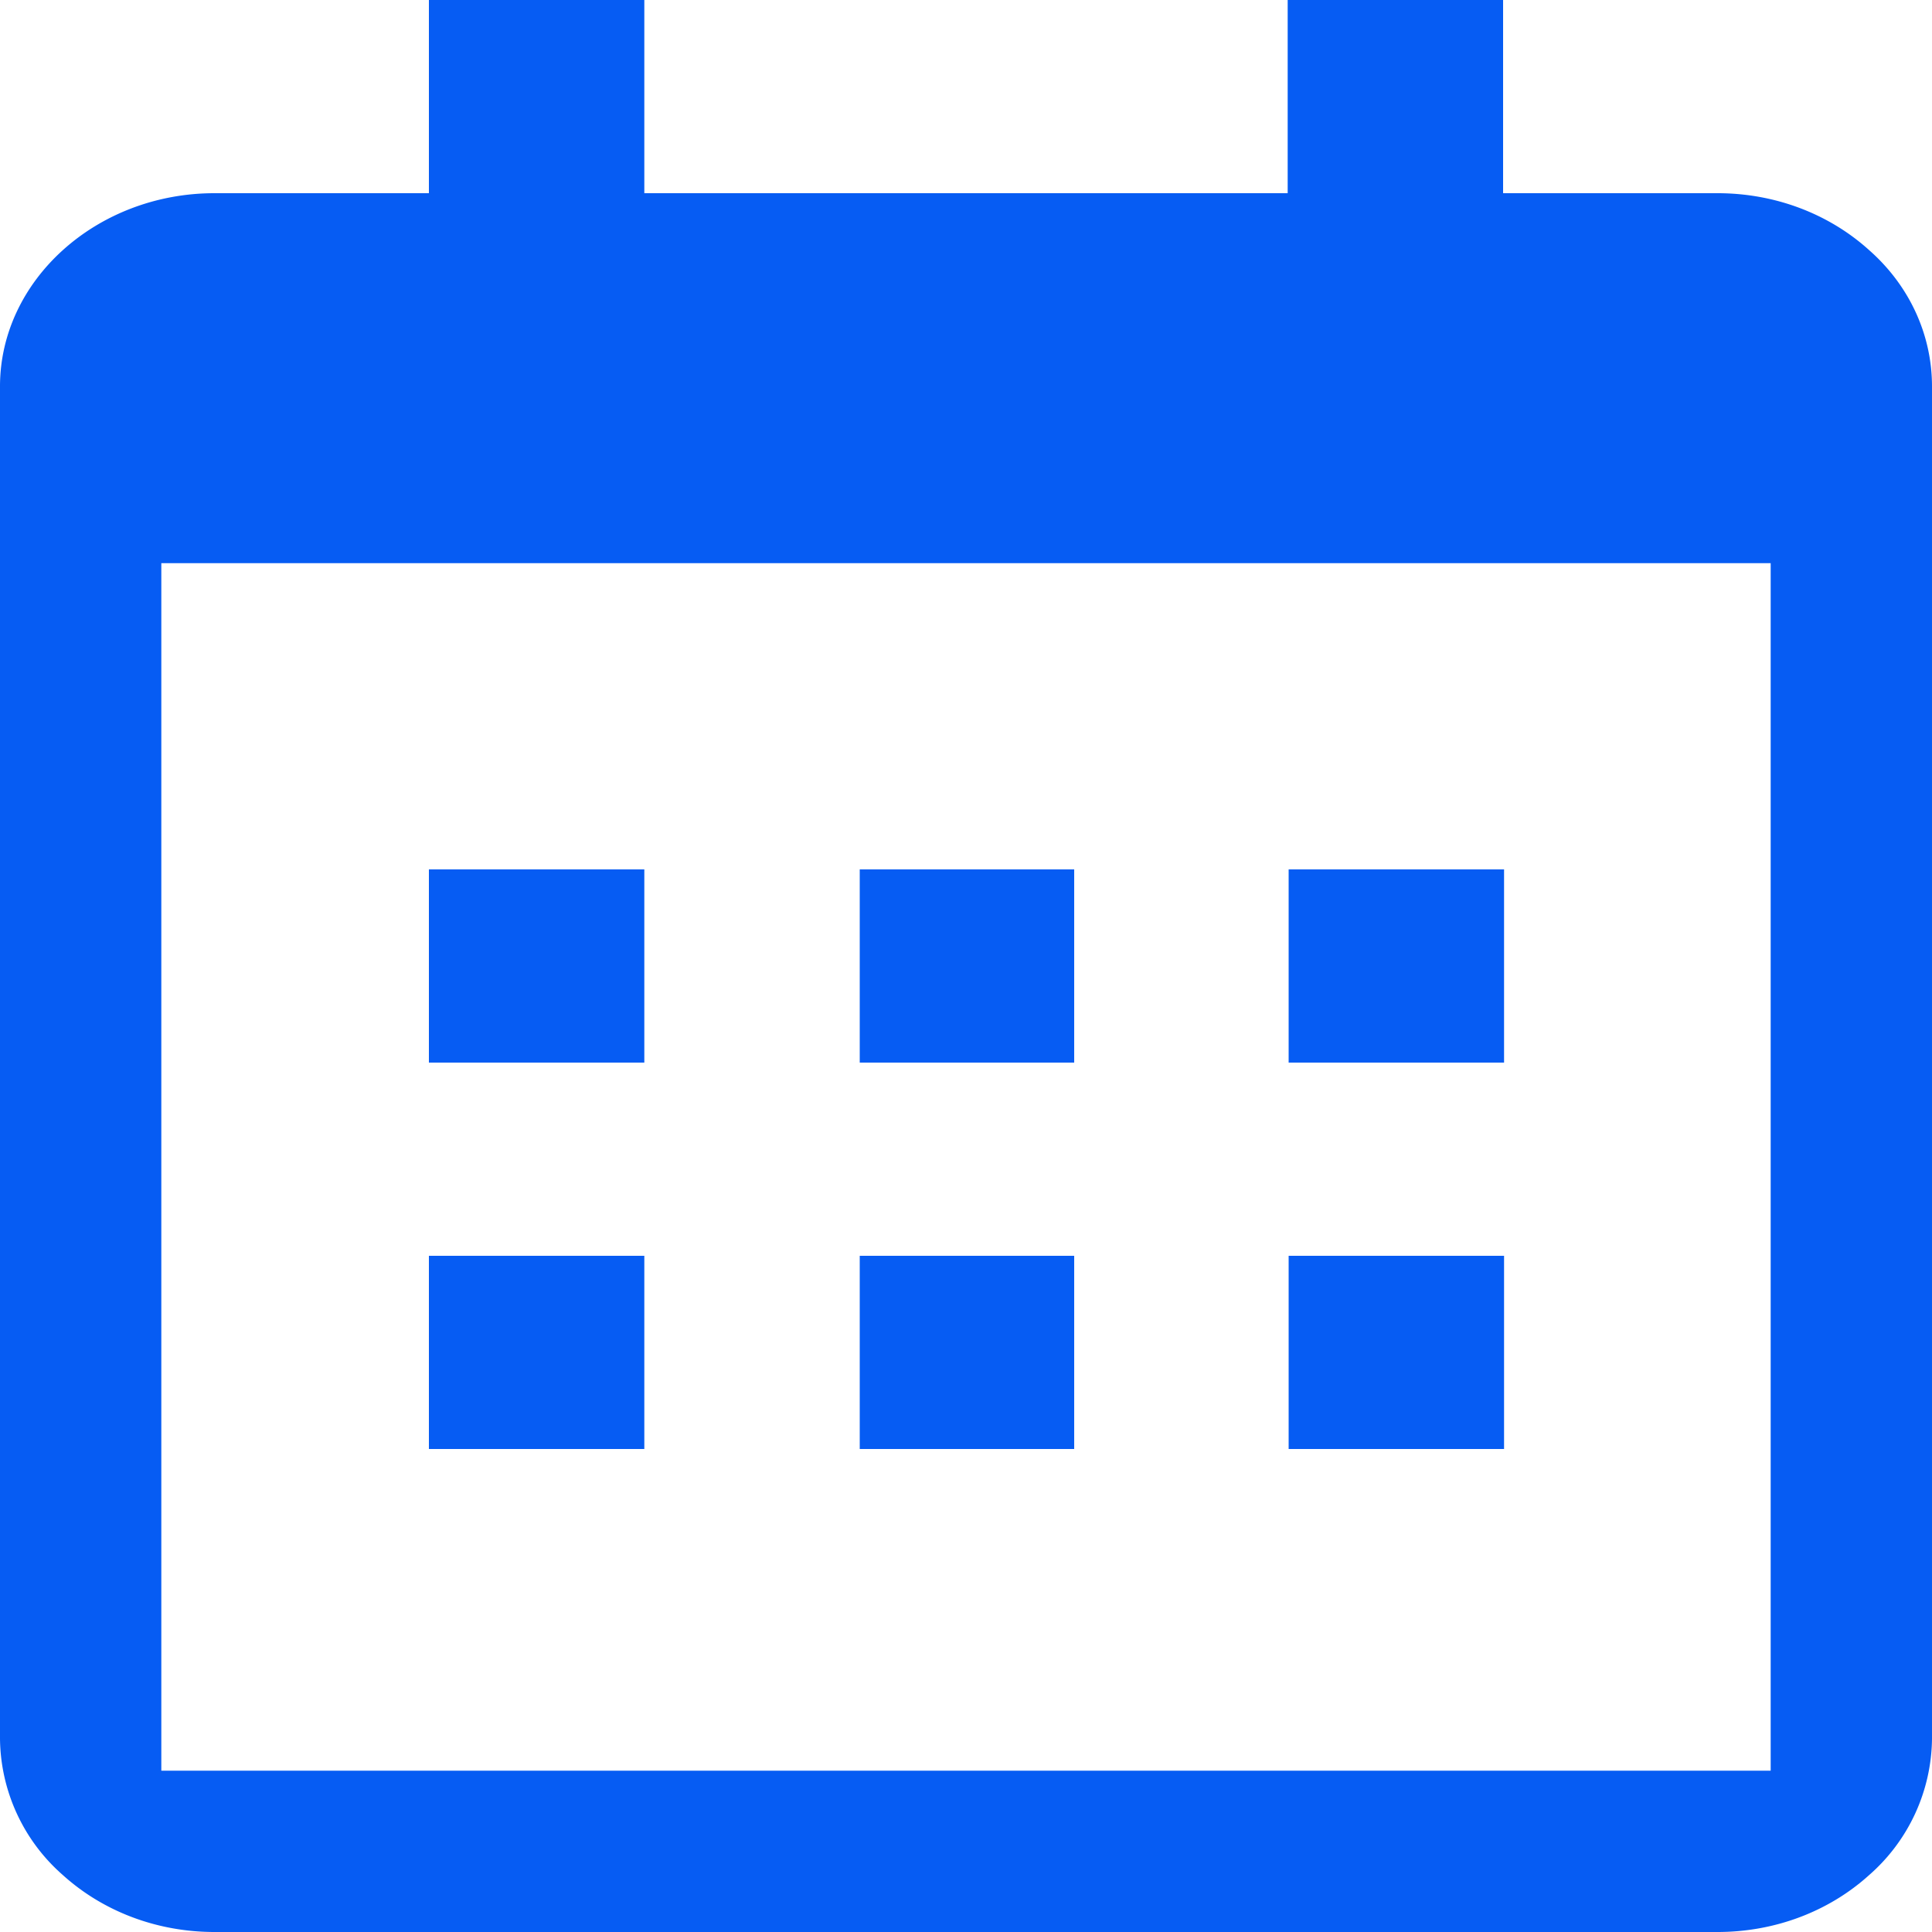<svg width="20" height="20" viewBox="0 0 20 20" fill="none" xmlns="http://www.w3.org/2000/svg">
    <path fill="#065CF3"
          d="M0 4c0-1.1 1-2 2.22-2h15.56c.59 0 1.15.21 1.57.59.42.37.65.88.65 1.41v14a1.9 1.9 0 0 1-.65 1.41c-.42.38-.98.59-1.57.59H2.22c-.59 0-1.15-.21-1.57-.59A1.9 1.9 0 0 1 0 18V4Zm1.67 1.83v12.5h16.66V5.83H1.67ZM4.44 0h2.23v2H4.44V0Zm8.9 0h2.22v2h-2.23V0Zm-8.9 9h2.23v2H4.44V9Zm0 4h2.23v2H4.44v-2ZM8.9 9h2.22v2H8.9V9Zm0 4h2.22v2H8.9v-2Zm4.44-4h2.23v2h-2.23V9Zm0 4h2.23v2h-2.23v-2Z"/>
</svg>
